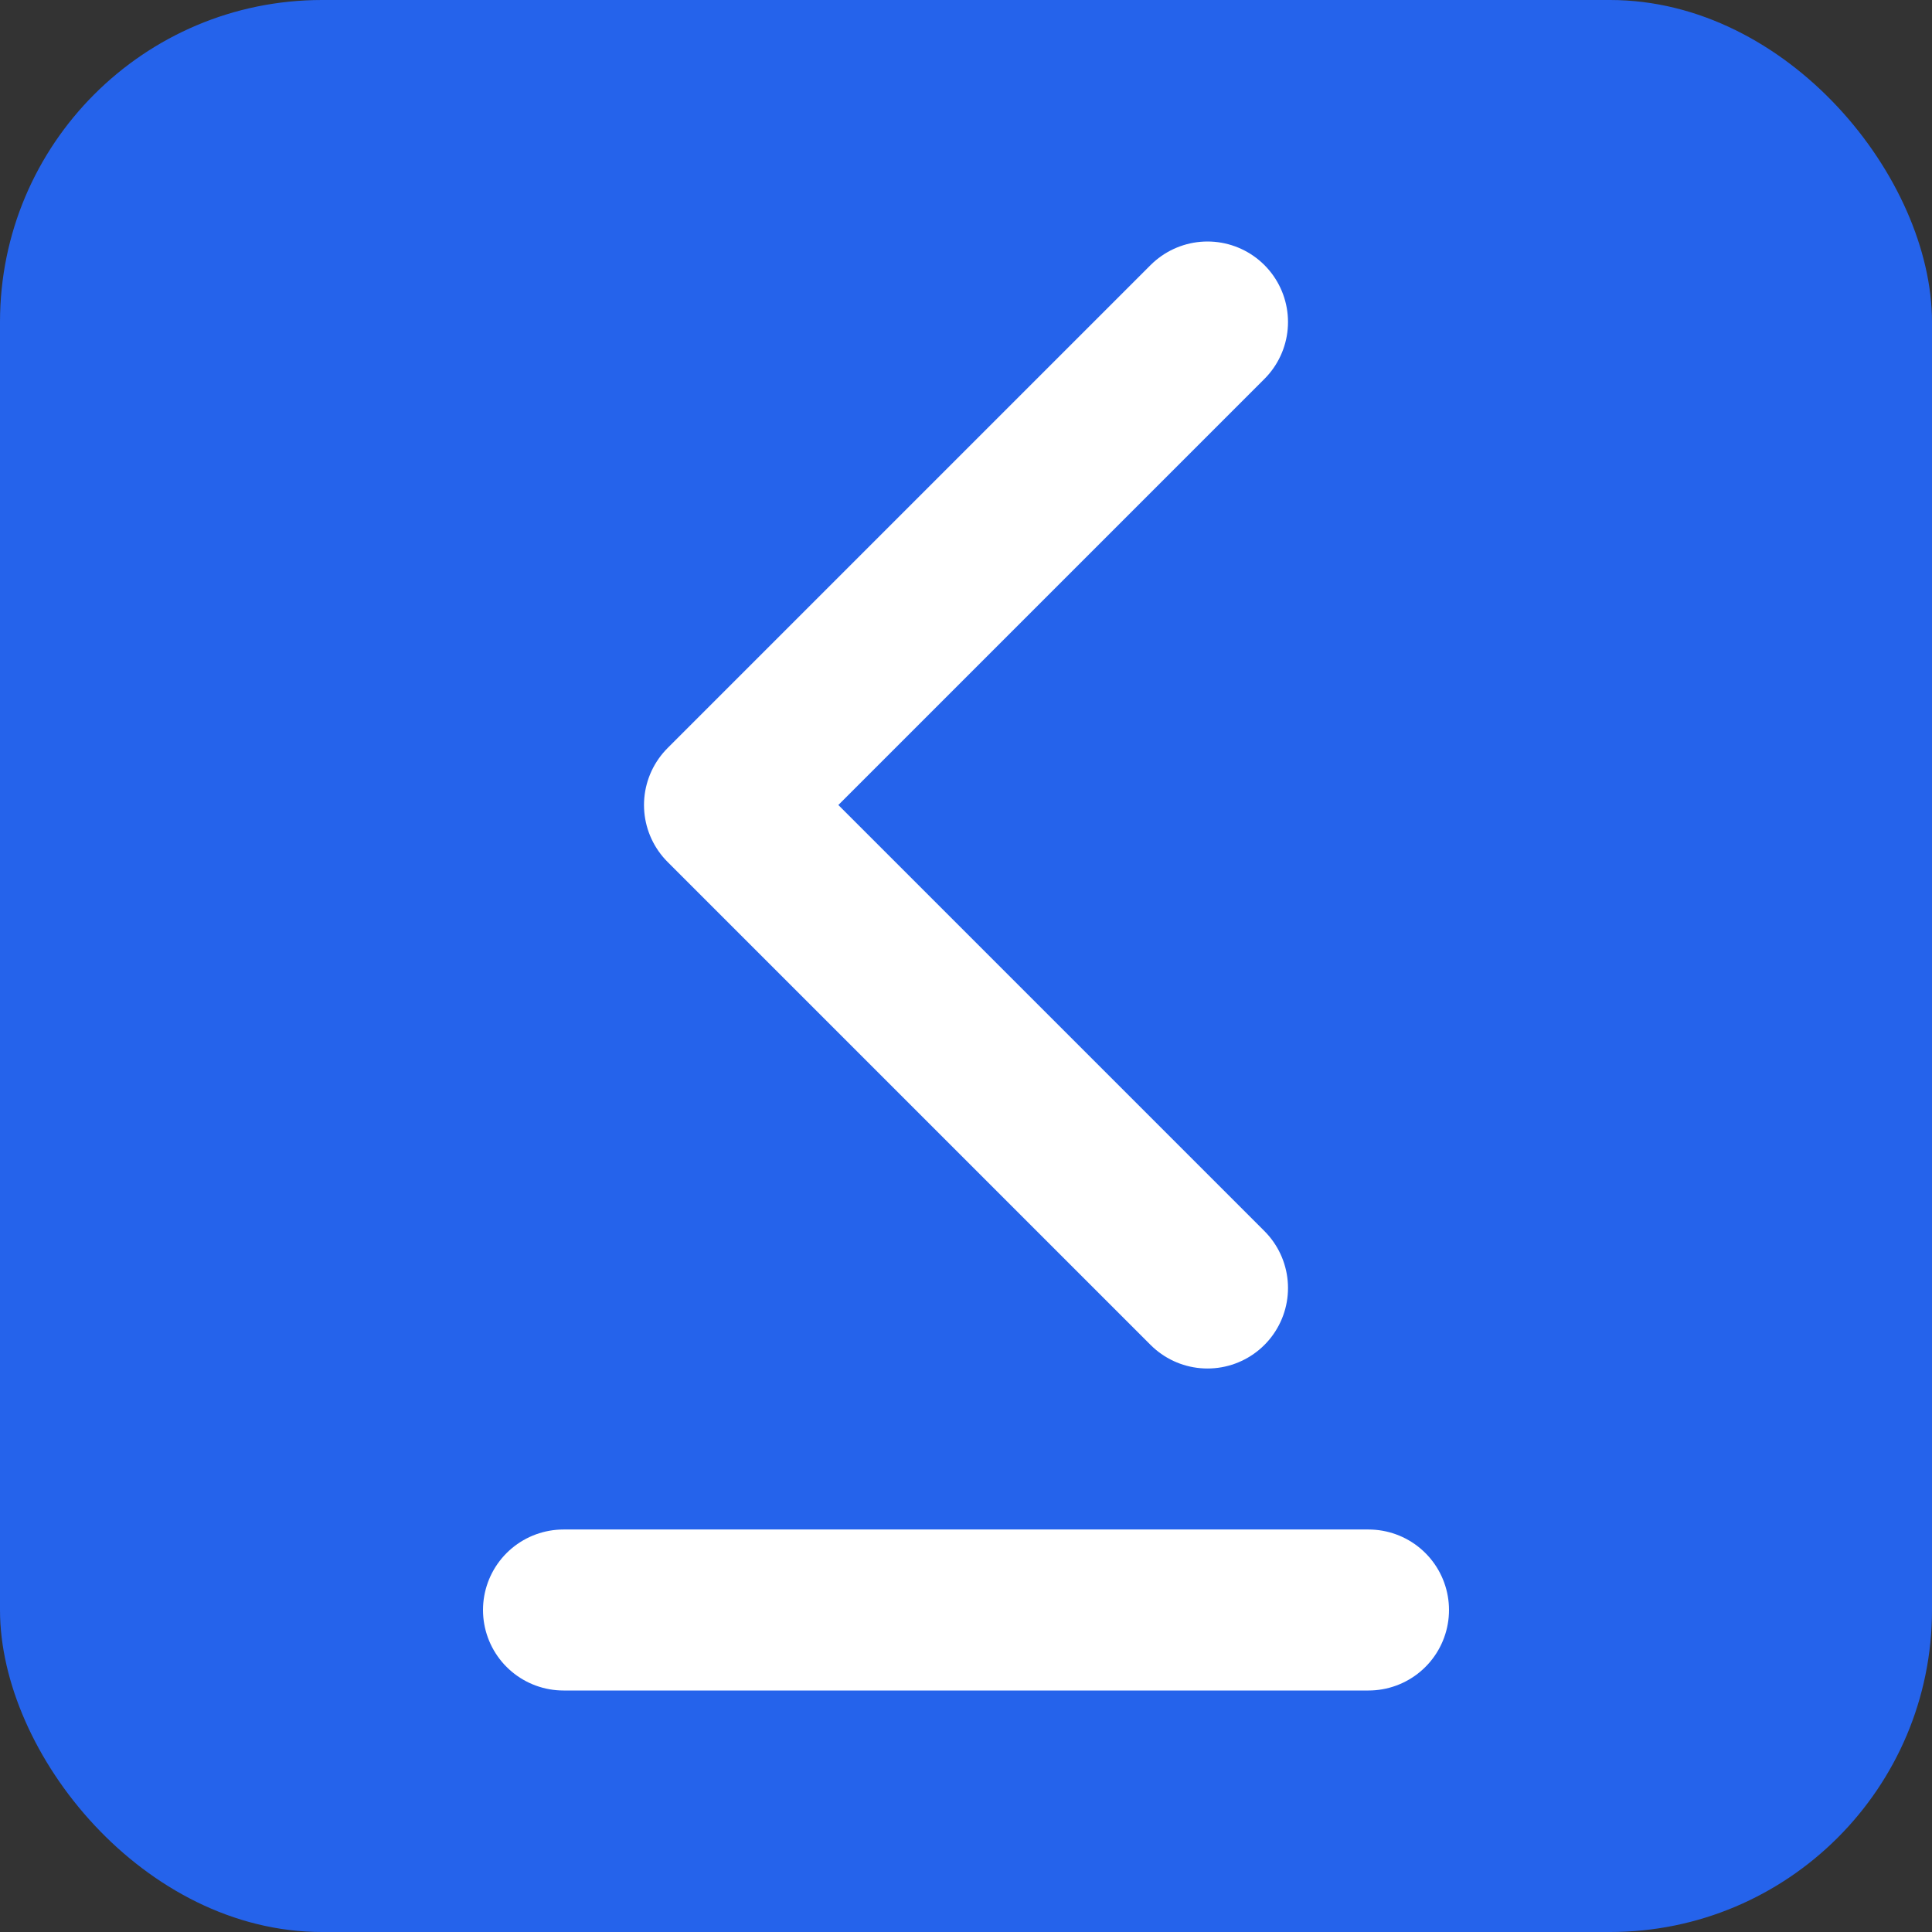<svg width="24" height="24" viewBox="0 0 24 24" fill="none" xmlns="http://www.w3.org/2000/svg">
<rect x="0" y="0" width="24" height="24" fill="#333333" stroke="none"/>
<g clip-path="url(#clip0_7_255)">
<rect width="24" height="24" rx="4" fill="#2563EB"/>
<path d="M15 4L9 10L15 16" stroke="white" stroke-width="2" stroke-linecap="round" stroke-linejoin="round"/>
<path d="M7 20L17 20" stroke="white" stroke-width="2" stroke-linecap="round" stroke-linejoin="round"/>
</g>
<defs>
<clipPath id="clip0_7_255">
<rect width="24" height="24" rx="4" fill="white"/>
</clipPath>
</defs>
</svg>
